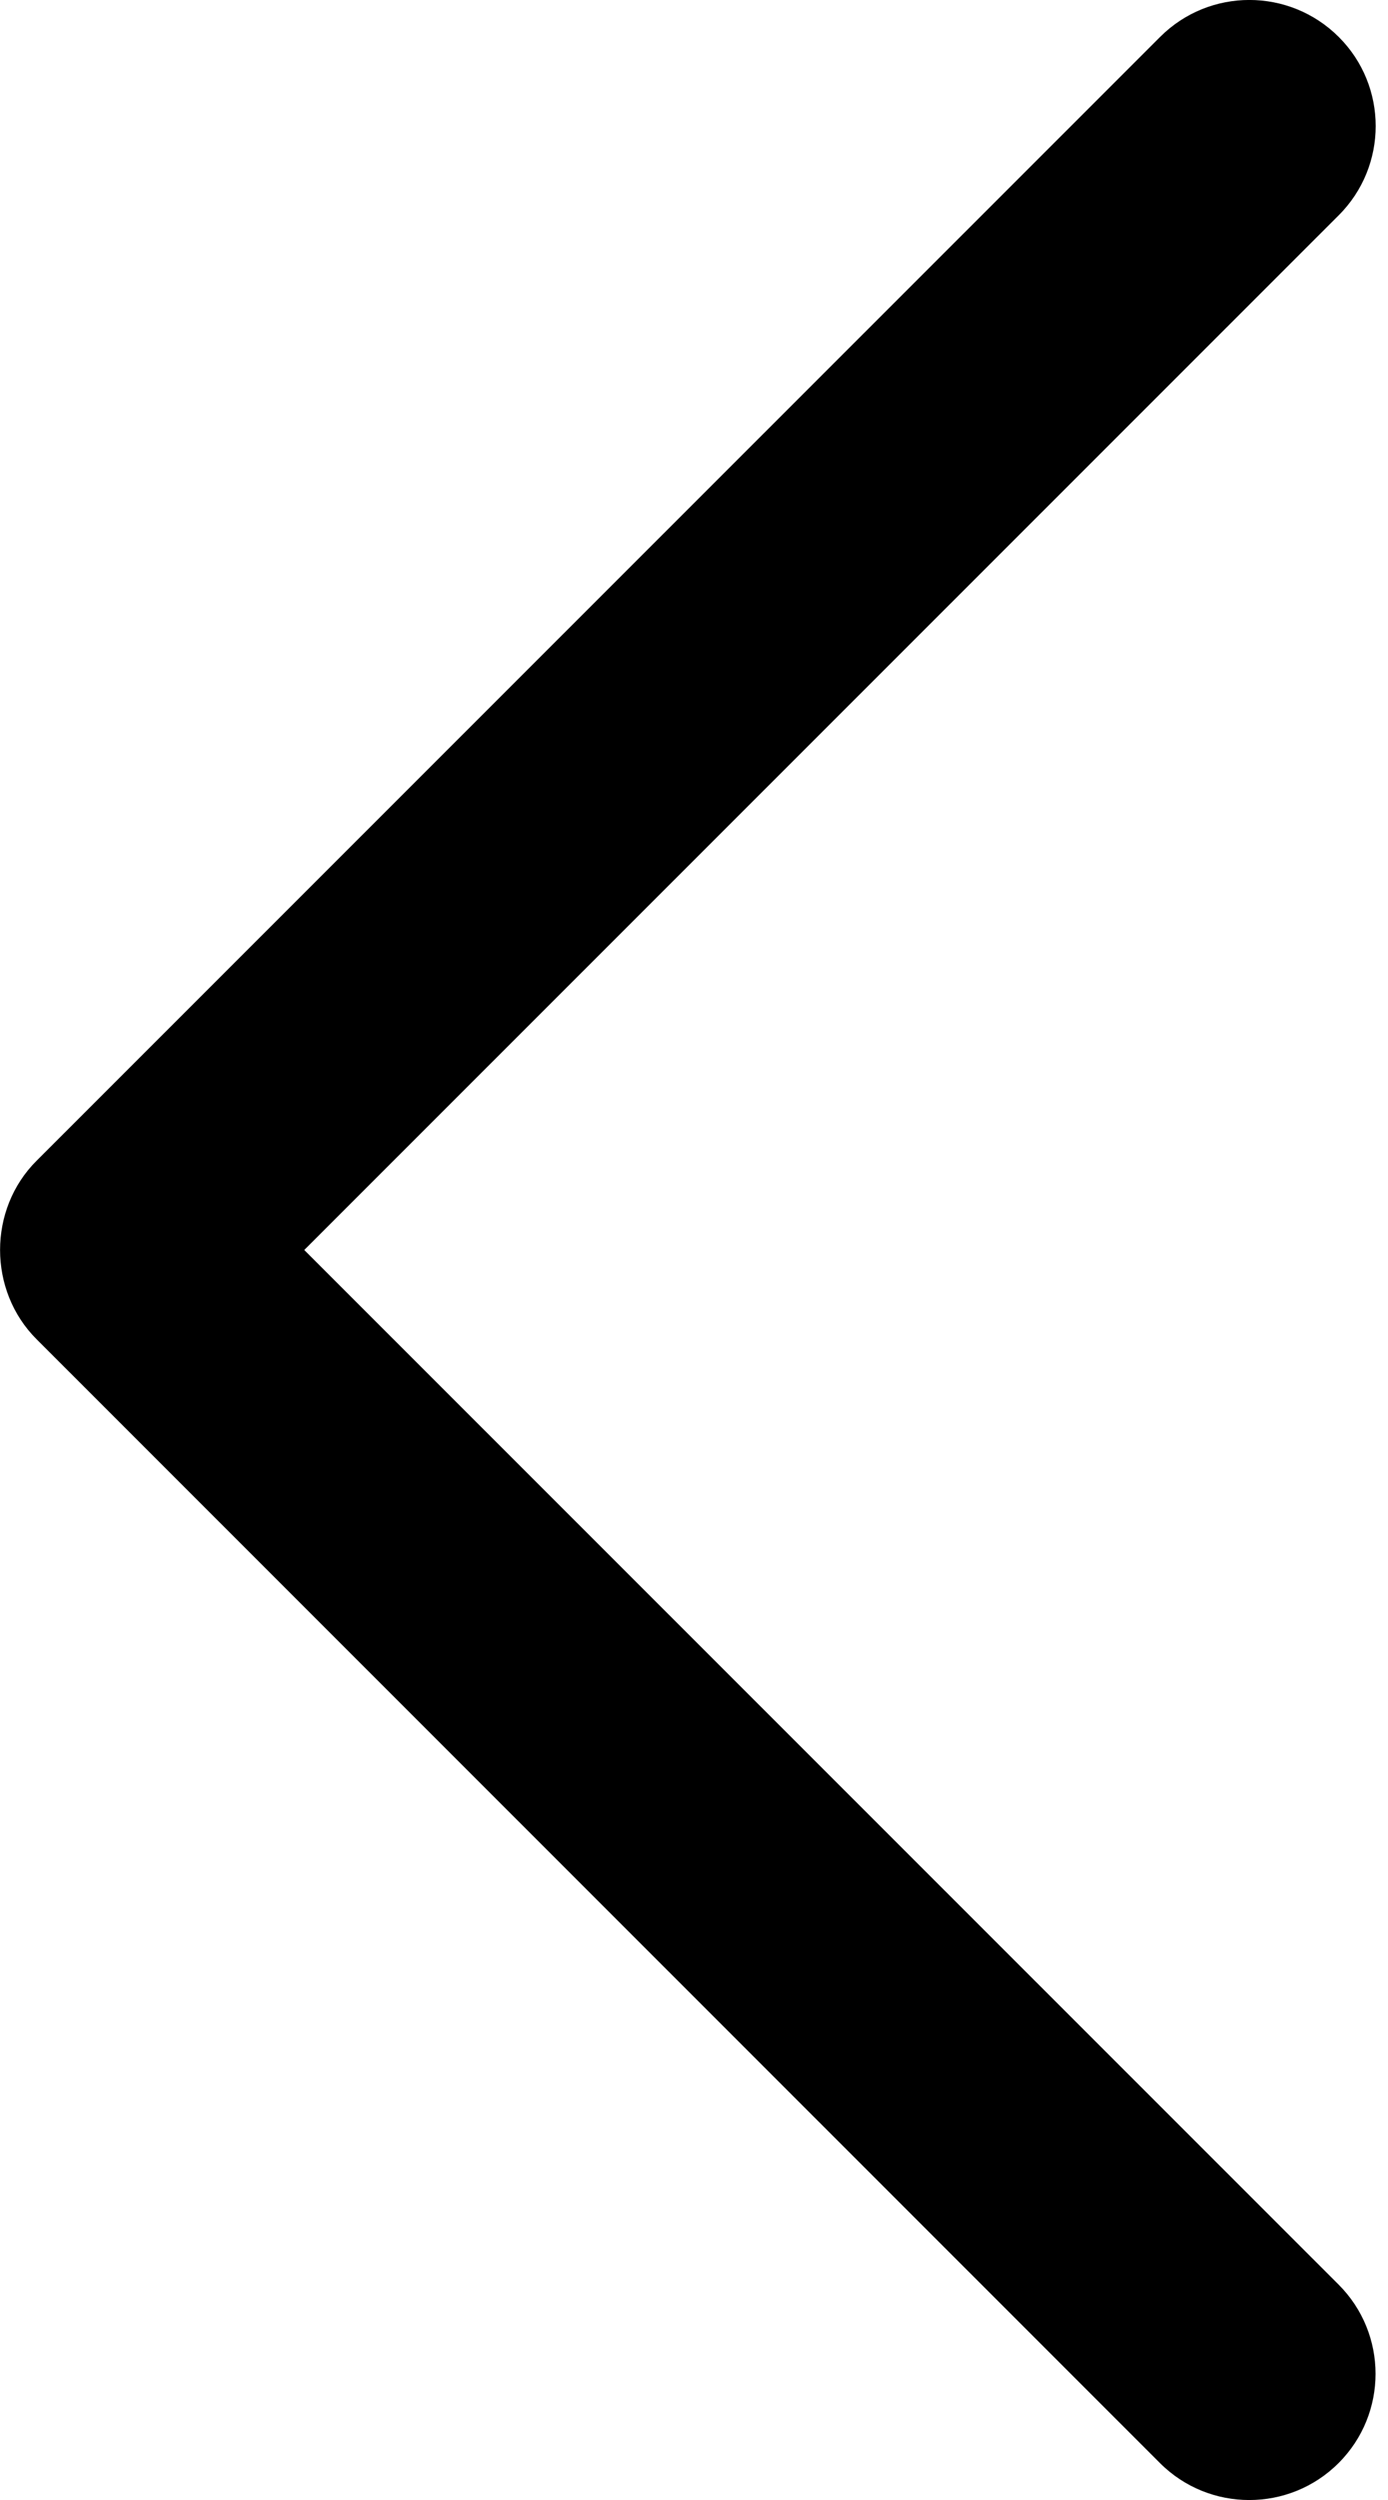 <svg width="10" height="18" viewBox="0 0 10 18" fill="none" xmlns="http://www.w3.org/2000/svg">
<path d="M0.263 8.358L8.358 0.266C8.713 -0.089 9.289 -0.089 9.645 0.266C10 0.62 10 1.195 9.645 1.55L2.192 9L9.644 16.449C9.999 16.804 9.999 17.379 9.644 17.734C9.289 18.089 8.712 18.089 8.357 17.734L0.263 9.642C-0.087 9.292 -0.087 8.707 0.263 8.358Z" fill="black"/>
</svg>
